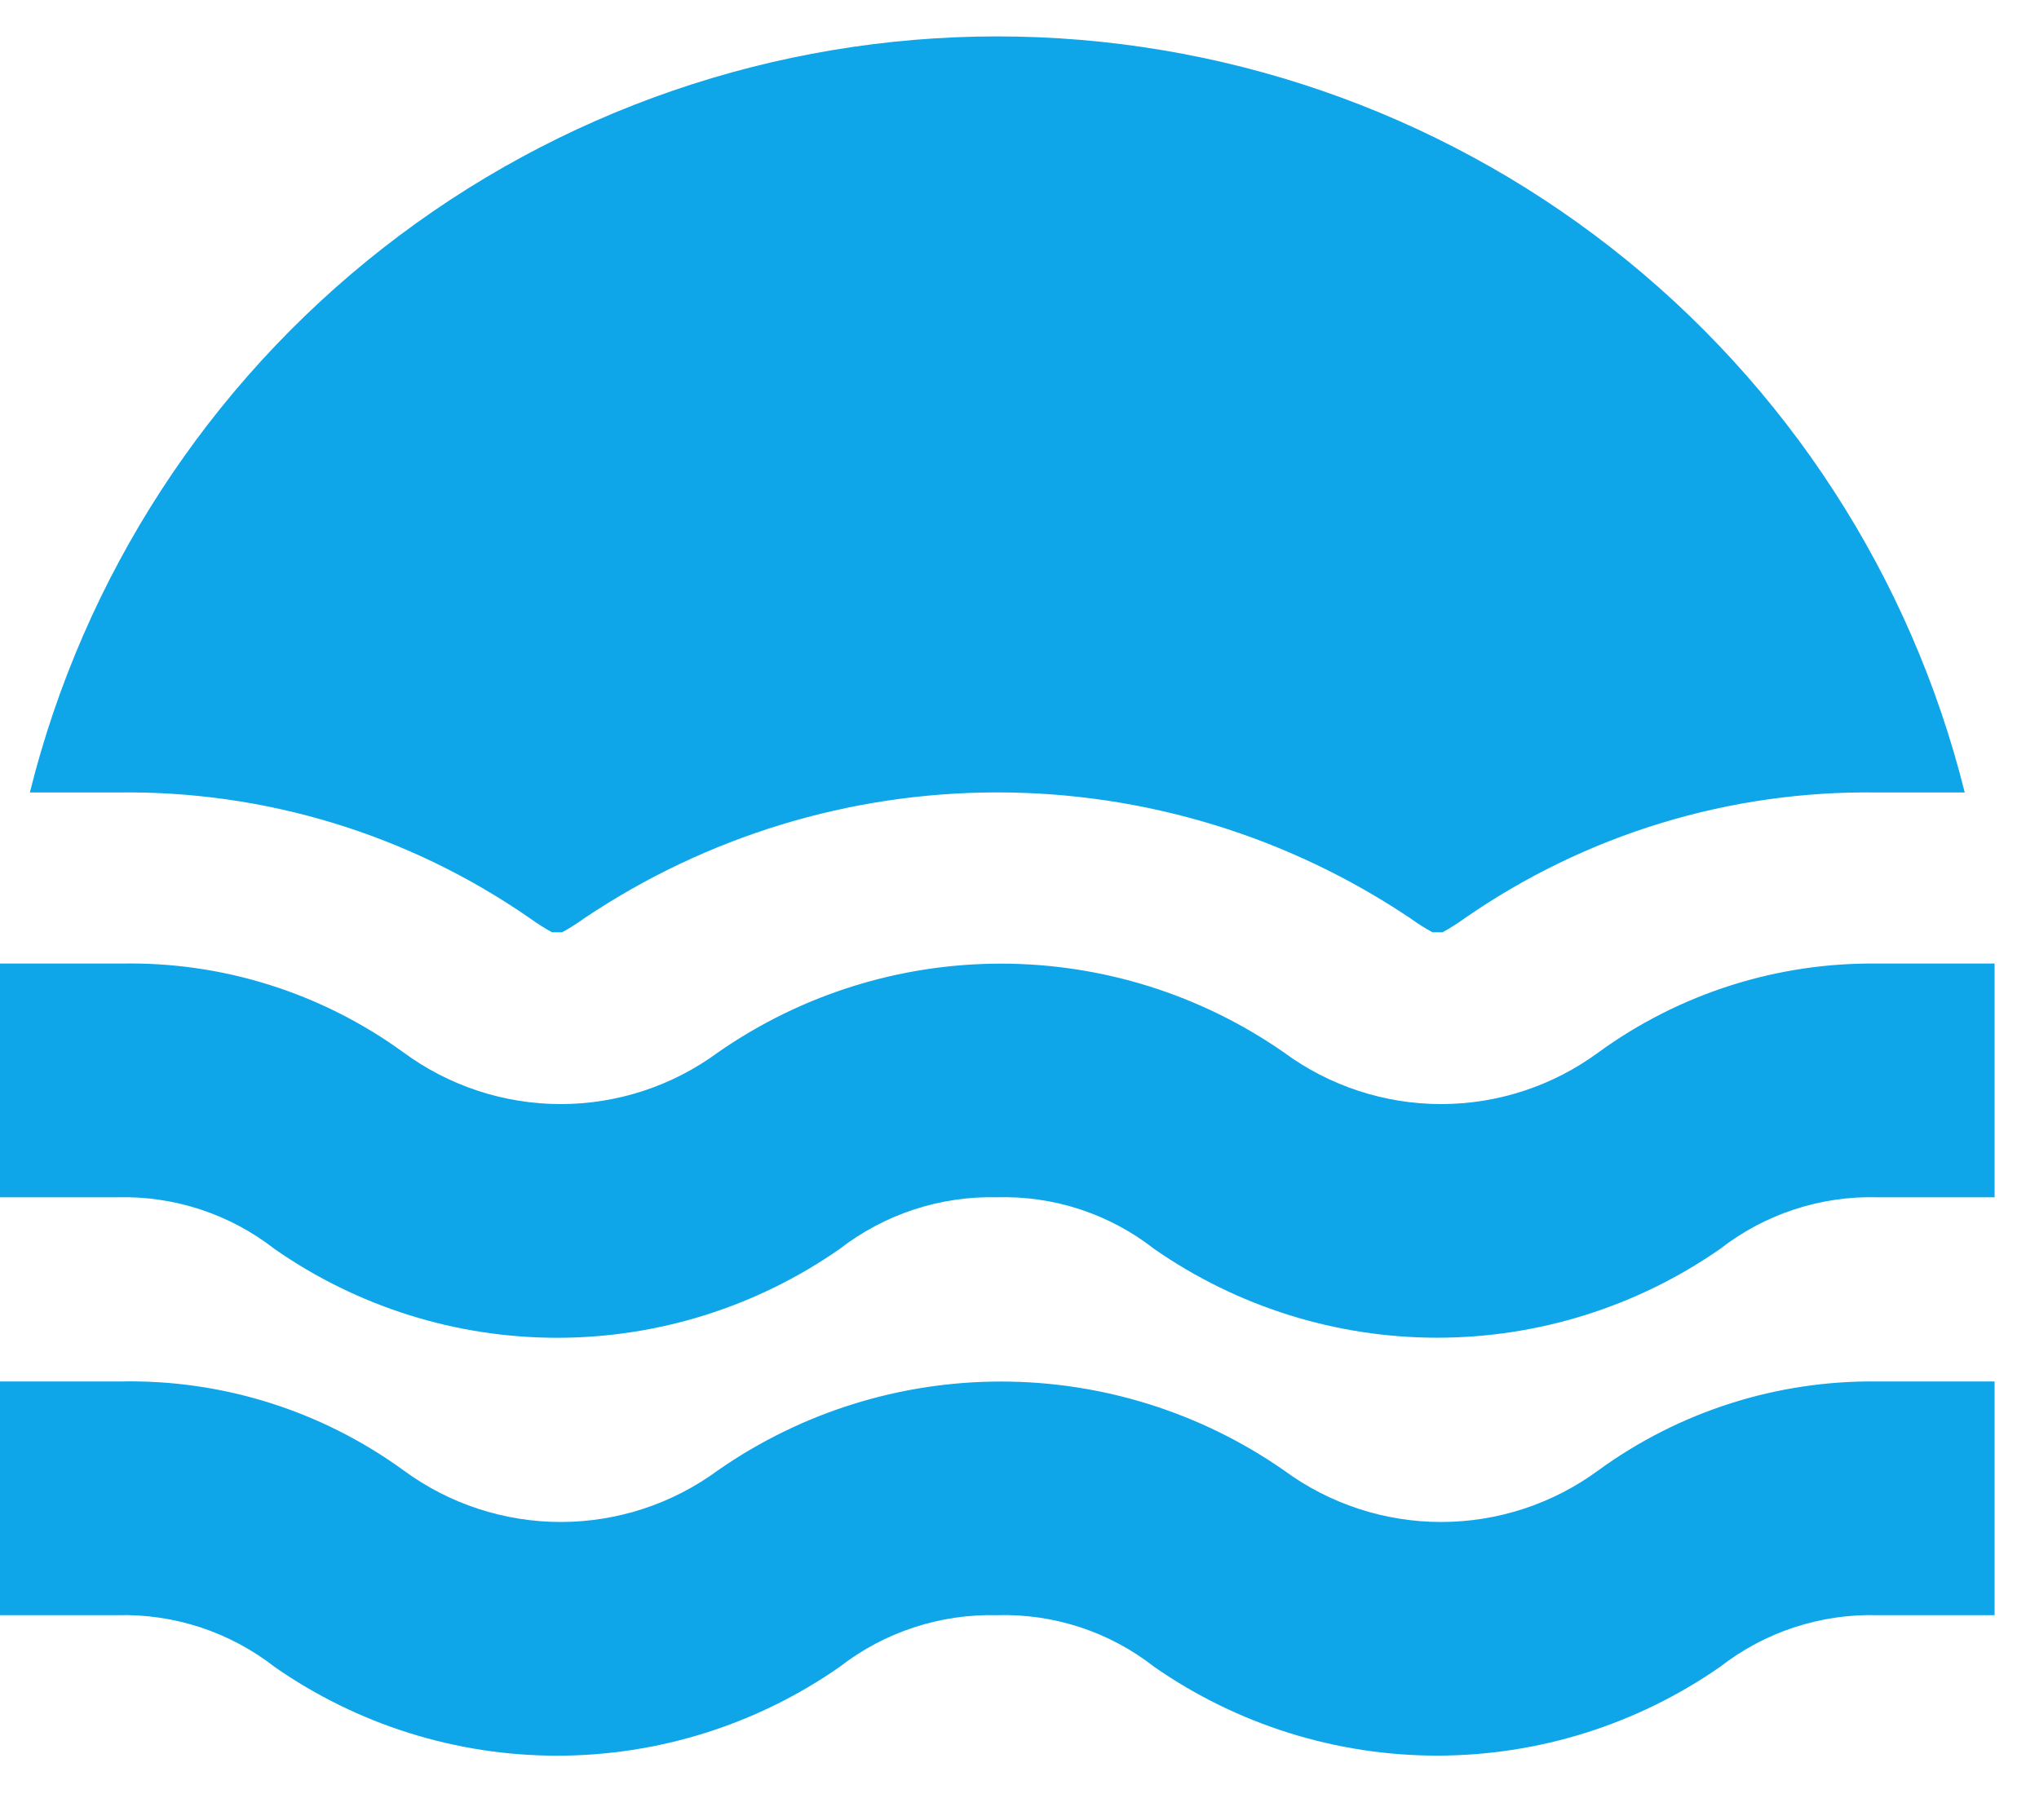<svg width="28" height="25" viewBox="0 0 28 25" fill="none" xmlns="http://www.w3.org/2000/svg">
<path d="M0.41 10.885C1.148 7.919 2.856 5.286 5.264 3.404C7.671 1.522 10.639 0.5 13.695 0.5C16.751 0.5 19.719 1.522 22.126 3.404C24.534 5.286 26.242 7.919 26.98 10.885H25.78C23.756 10.855 21.773 11.46 20.11 12.615C20.014 12.684 19.914 12.748 19.81 12.805H19.67C19.566 12.748 19.466 12.684 19.37 12.615C17.692 11.487 15.717 10.884 13.695 10.884C11.673 10.884 9.698 11.487 8.02 12.615C7.924 12.684 7.824 12.748 7.72 12.805H7.58C7.476 12.748 7.376 12.684 7.28 12.615C5.617 11.46 3.634 10.855 1.61 10.885H0.41ZM23.62 17.155C24.236 16.675 25 16.424 25.78 16.445H27.39V13.235H25.78C24.405 13.218 23.062 13.646 21.95 14.455C21.324 14.916 20.567 15.165 19.79 15.165C19.013 15.165 18.256 14.916 17.63 14.455C16.49 13.661 15.134 13.236 13.745 13.236C12.356 13.236 11 13.661 9.86 14.455C9.234 14.916 8.477 15.165 7.7 15.165C6.923 15.165 6.166 14.916 5.54 14.455C4.414 13.636 3.052 13.207 1.66 13.235H0V16.445H1.61C2.391 16.424 3.154 16.675 3.77 17.155C4.908 17.949 6.262 18.375 7.65 18.375C9.038 18.375 10.392 17.949 11.53 17.155C12.147 16.677 12.91 16.426 13.69 16.445C14.471 16.422 15.235 16.674 15.85 17.155C16.99 17.948 18.346 18.374 19.735 18.374C21.124 18.374 22.48 17.948 23.62 17.155ZM23.62 22.895C24.236 22.415 25 22.164 25.78 22.185H27.39V18.975H25.78C24.405 18.958 23.062 19.386 21.95 20.195C21.324 20.656 20.567 20.905 19.79 20.905C19.013 20.905 18.256 20.656 17.63 20.195C16.49 19.401 15.134 18.976 13.745 18.976C12.356 18.976 11 19.401 9.86 20.195C9.234 20.656 8.477 20.905 7.7 20.905C6.923 20.905 6.166 20.656 5.54 20.195C4.414 19.376 3.052 18.947 1.66 18.975H0V22.185H1.61C2.391 22.164 3.154 22.415 3.77 22.895C4.908 23.689 6.262 24.115 7.65 24.115C9.038 24.115 10.392 23.689 11.53 22.895C12.147 22.416 12.91 22.166 13.69 22.185C14.471 22.162 15.235 22.413 15.85 22.895C16.99 23.688 18.346 24.114 19.735 24.114C21.124 24.114 22.48 23.688 23.62 22.895Z" fill="#0EA5E9"/>
</svg>
